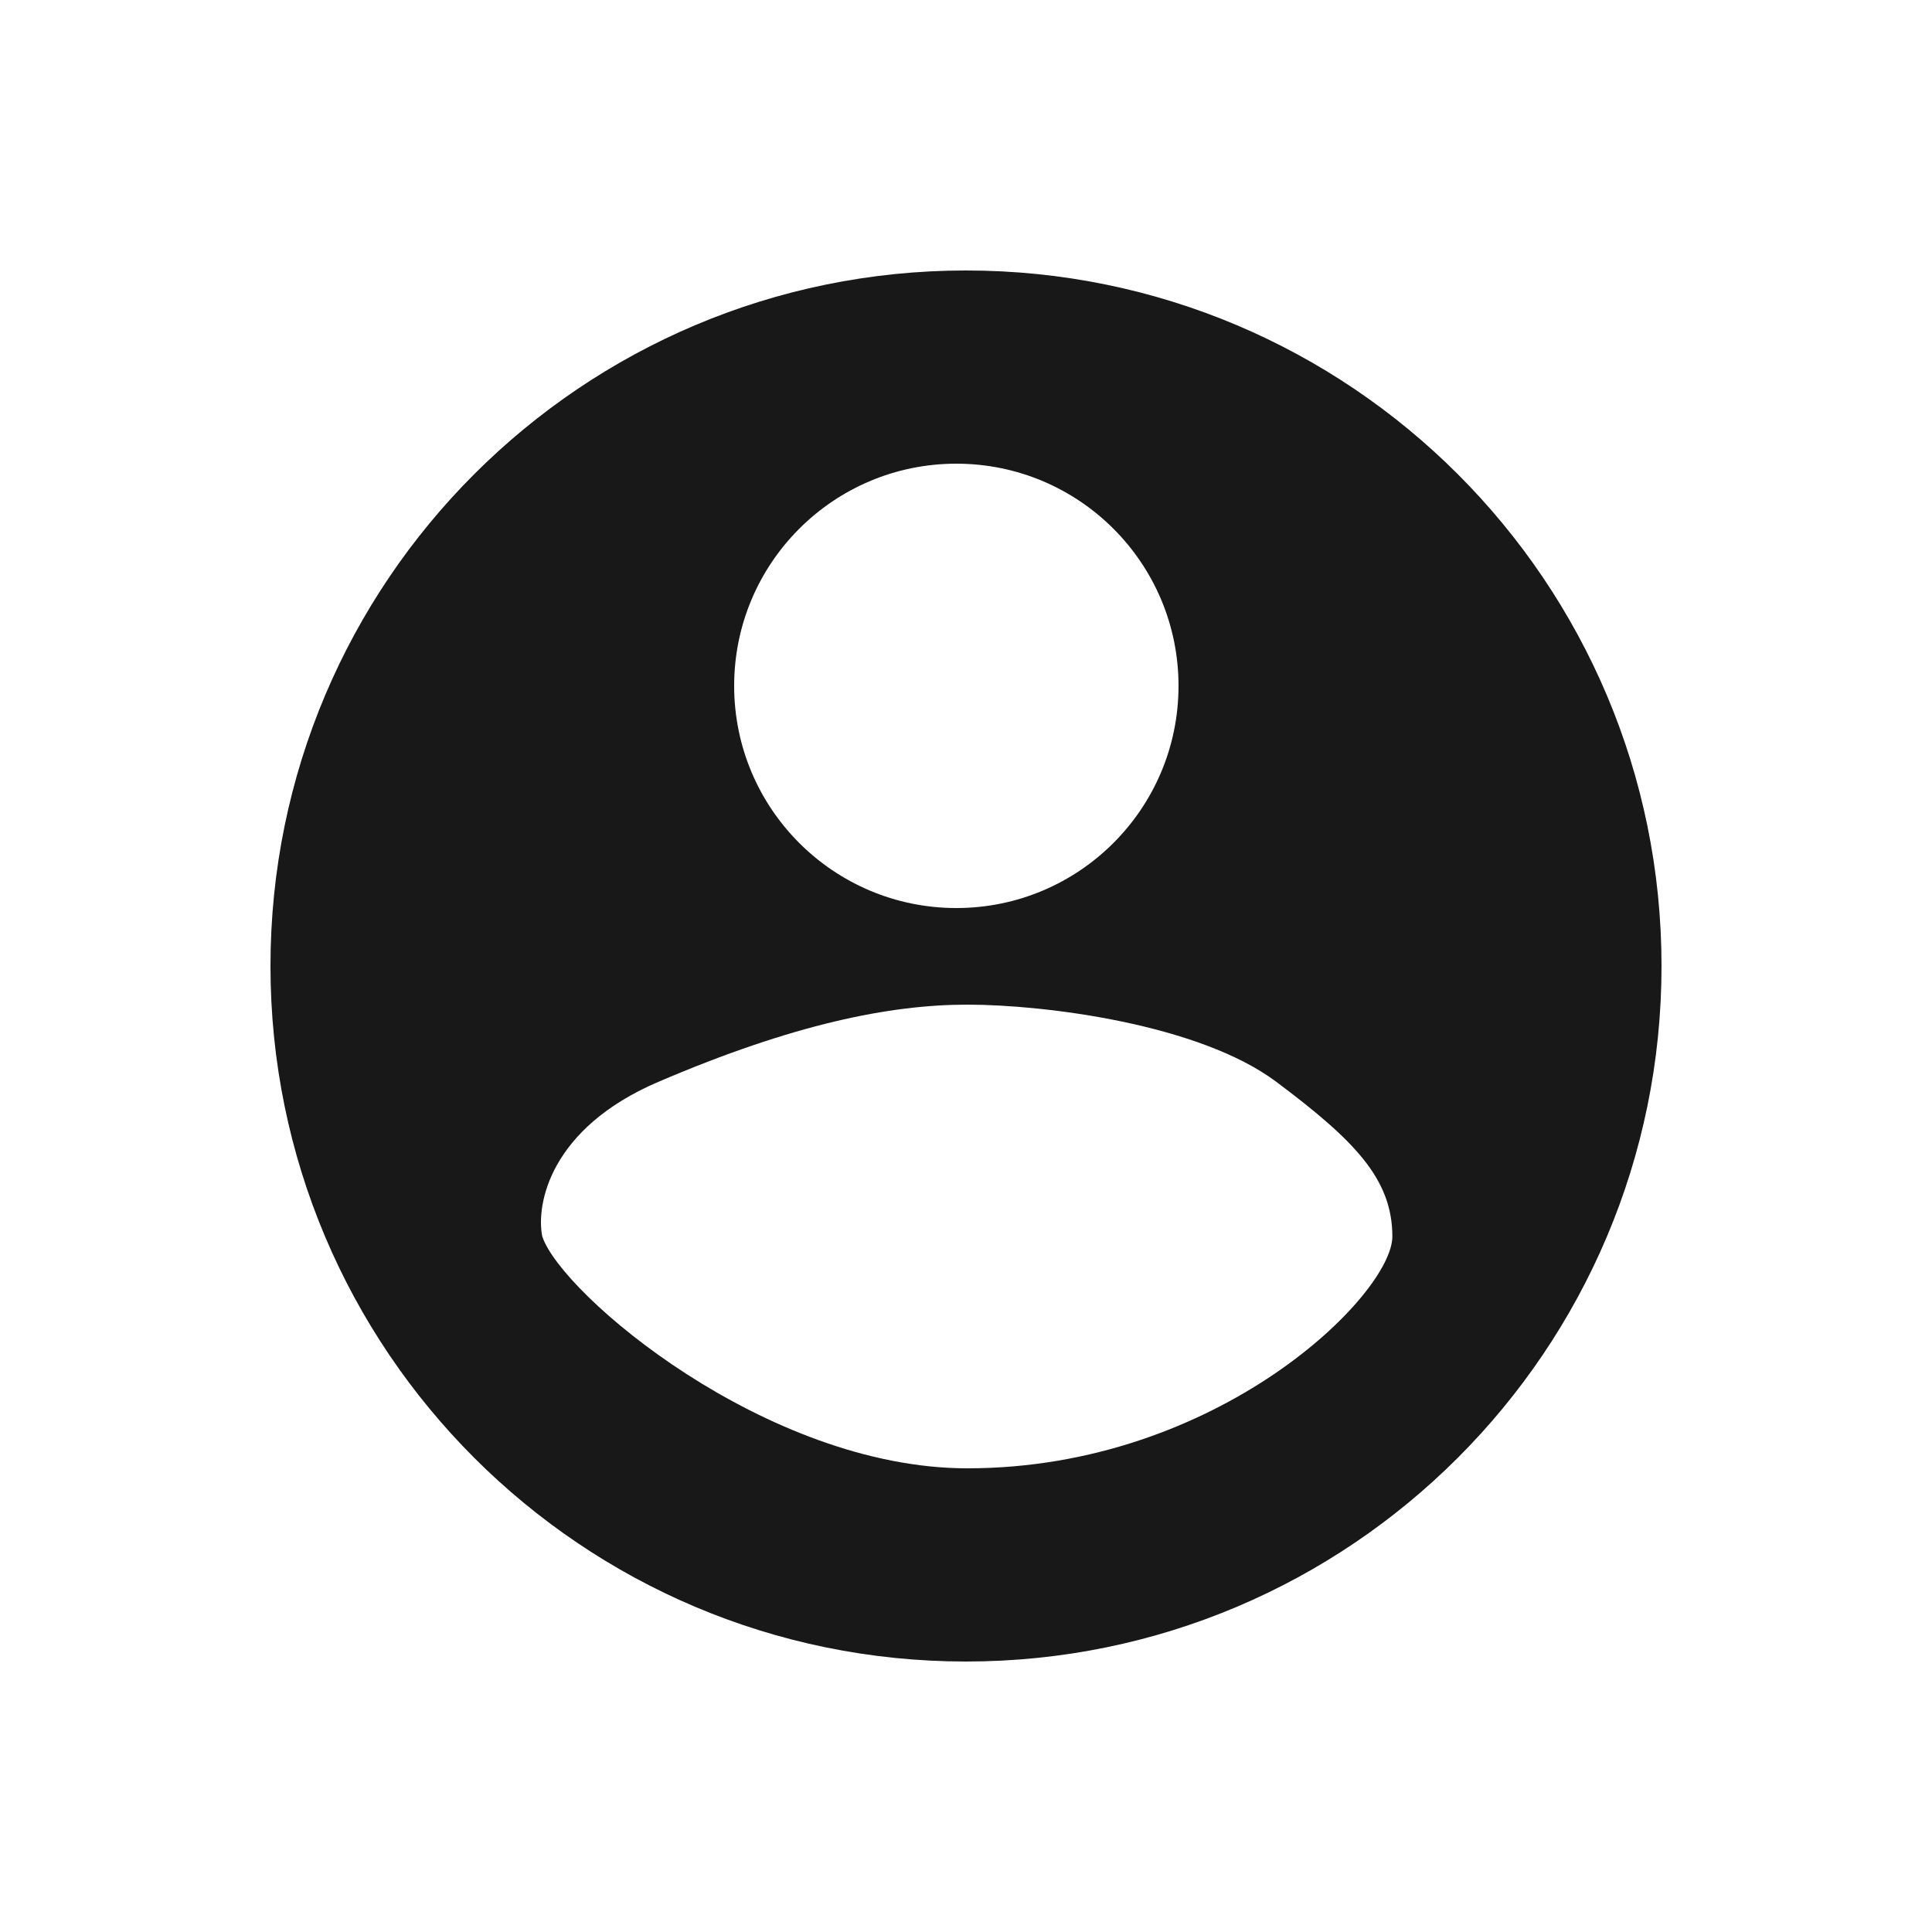 <svg width="50" height="50" viewBox="0 0 50 50" fill="none" xmlns="http://www.w3.org/2000/svg">
<path fill-rule="evenodd" clip-rule="evenodd" d="M43 25C43 34.941 34.941 43 25 43C15.059 43 7 34.941 7 25C7 15.059 15.059 7 25 7C34.941 7 43 15.059 43 25ZM30.5 17.75C30.5 20.926 27.926 23.5 24.75 23.5C21.574 23.5 19 20.926 19 17.75C19 14.574 21.574 12 24.75 12C27.926 12 30.5 14.574 30.5 17.75ZM14.034 32C13.867 31.167 14.234 29.2 17.034 28C20.534 26.5 23.034 26 25.034 26C27.034 26 31.034 26.5 33.034 28C35.034 29.5 36.034 30.5 36.034 32C36.034 33.5 31.534 38 25.034 38C19.834 38 14.534 33.5 14.034 32Z" fill="#181818"/>
</svg>
